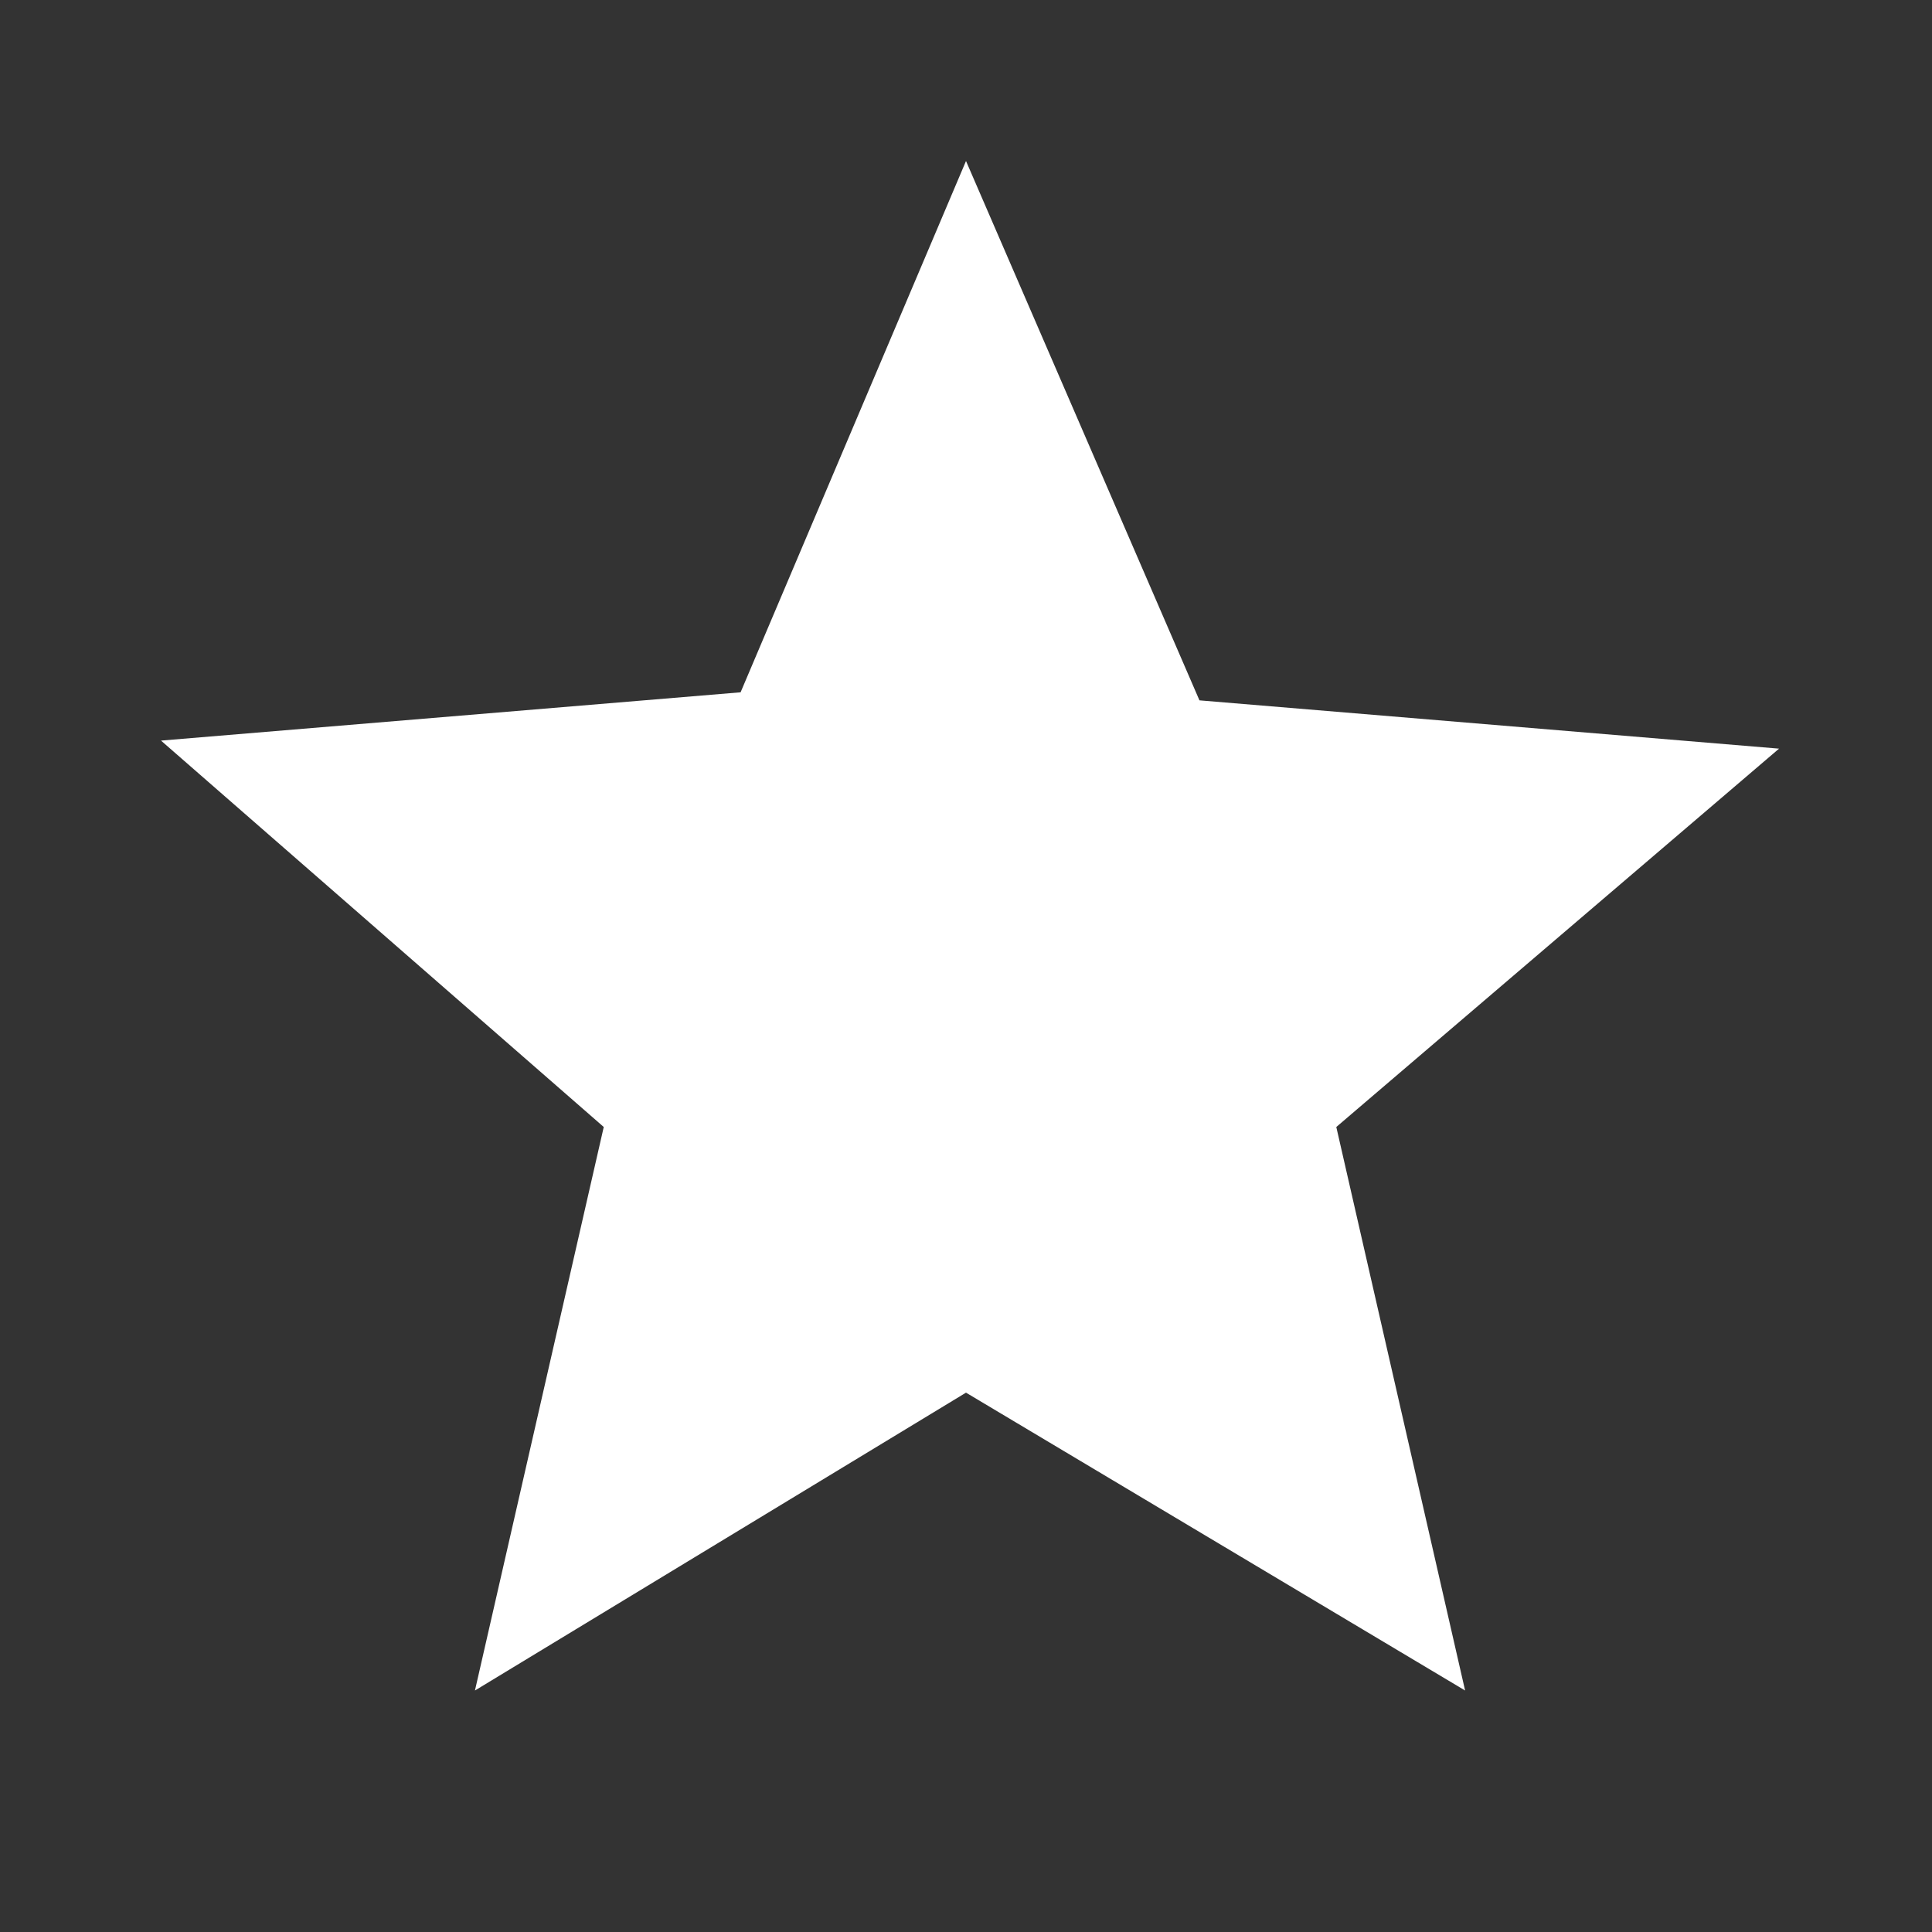 <?xml version="1.0" encoding="utf-8"?>
<!-- Generator: Adobe Illustrator 18.1.1, SVG Export Plug-In . SVG Version: 6.00 Build 0)  -->
<svg version="1.1" id="Layer_1" xmlns="http://www.w3.org/2000/svg" xmlns:xlink="http://www.w3.org/1999/xlink" x="0px" y="0px"
	 viewBox="-2 4 24 24" enable-background="new -2 4 24 24" xml:space="preserve">
<rect x="-2" y="4" width="24" height="24" fill="#333333" stroke="none"/>
<path fill="#FFFFFF" d="M10,21.3l6.2,3.7l-1.6-7l5.5-4.7l-7.2-0.6L10,6l-2.8,6.6L0,13.2L5.5,18l-1.6,7L10,21.3z"/>
</svg>

